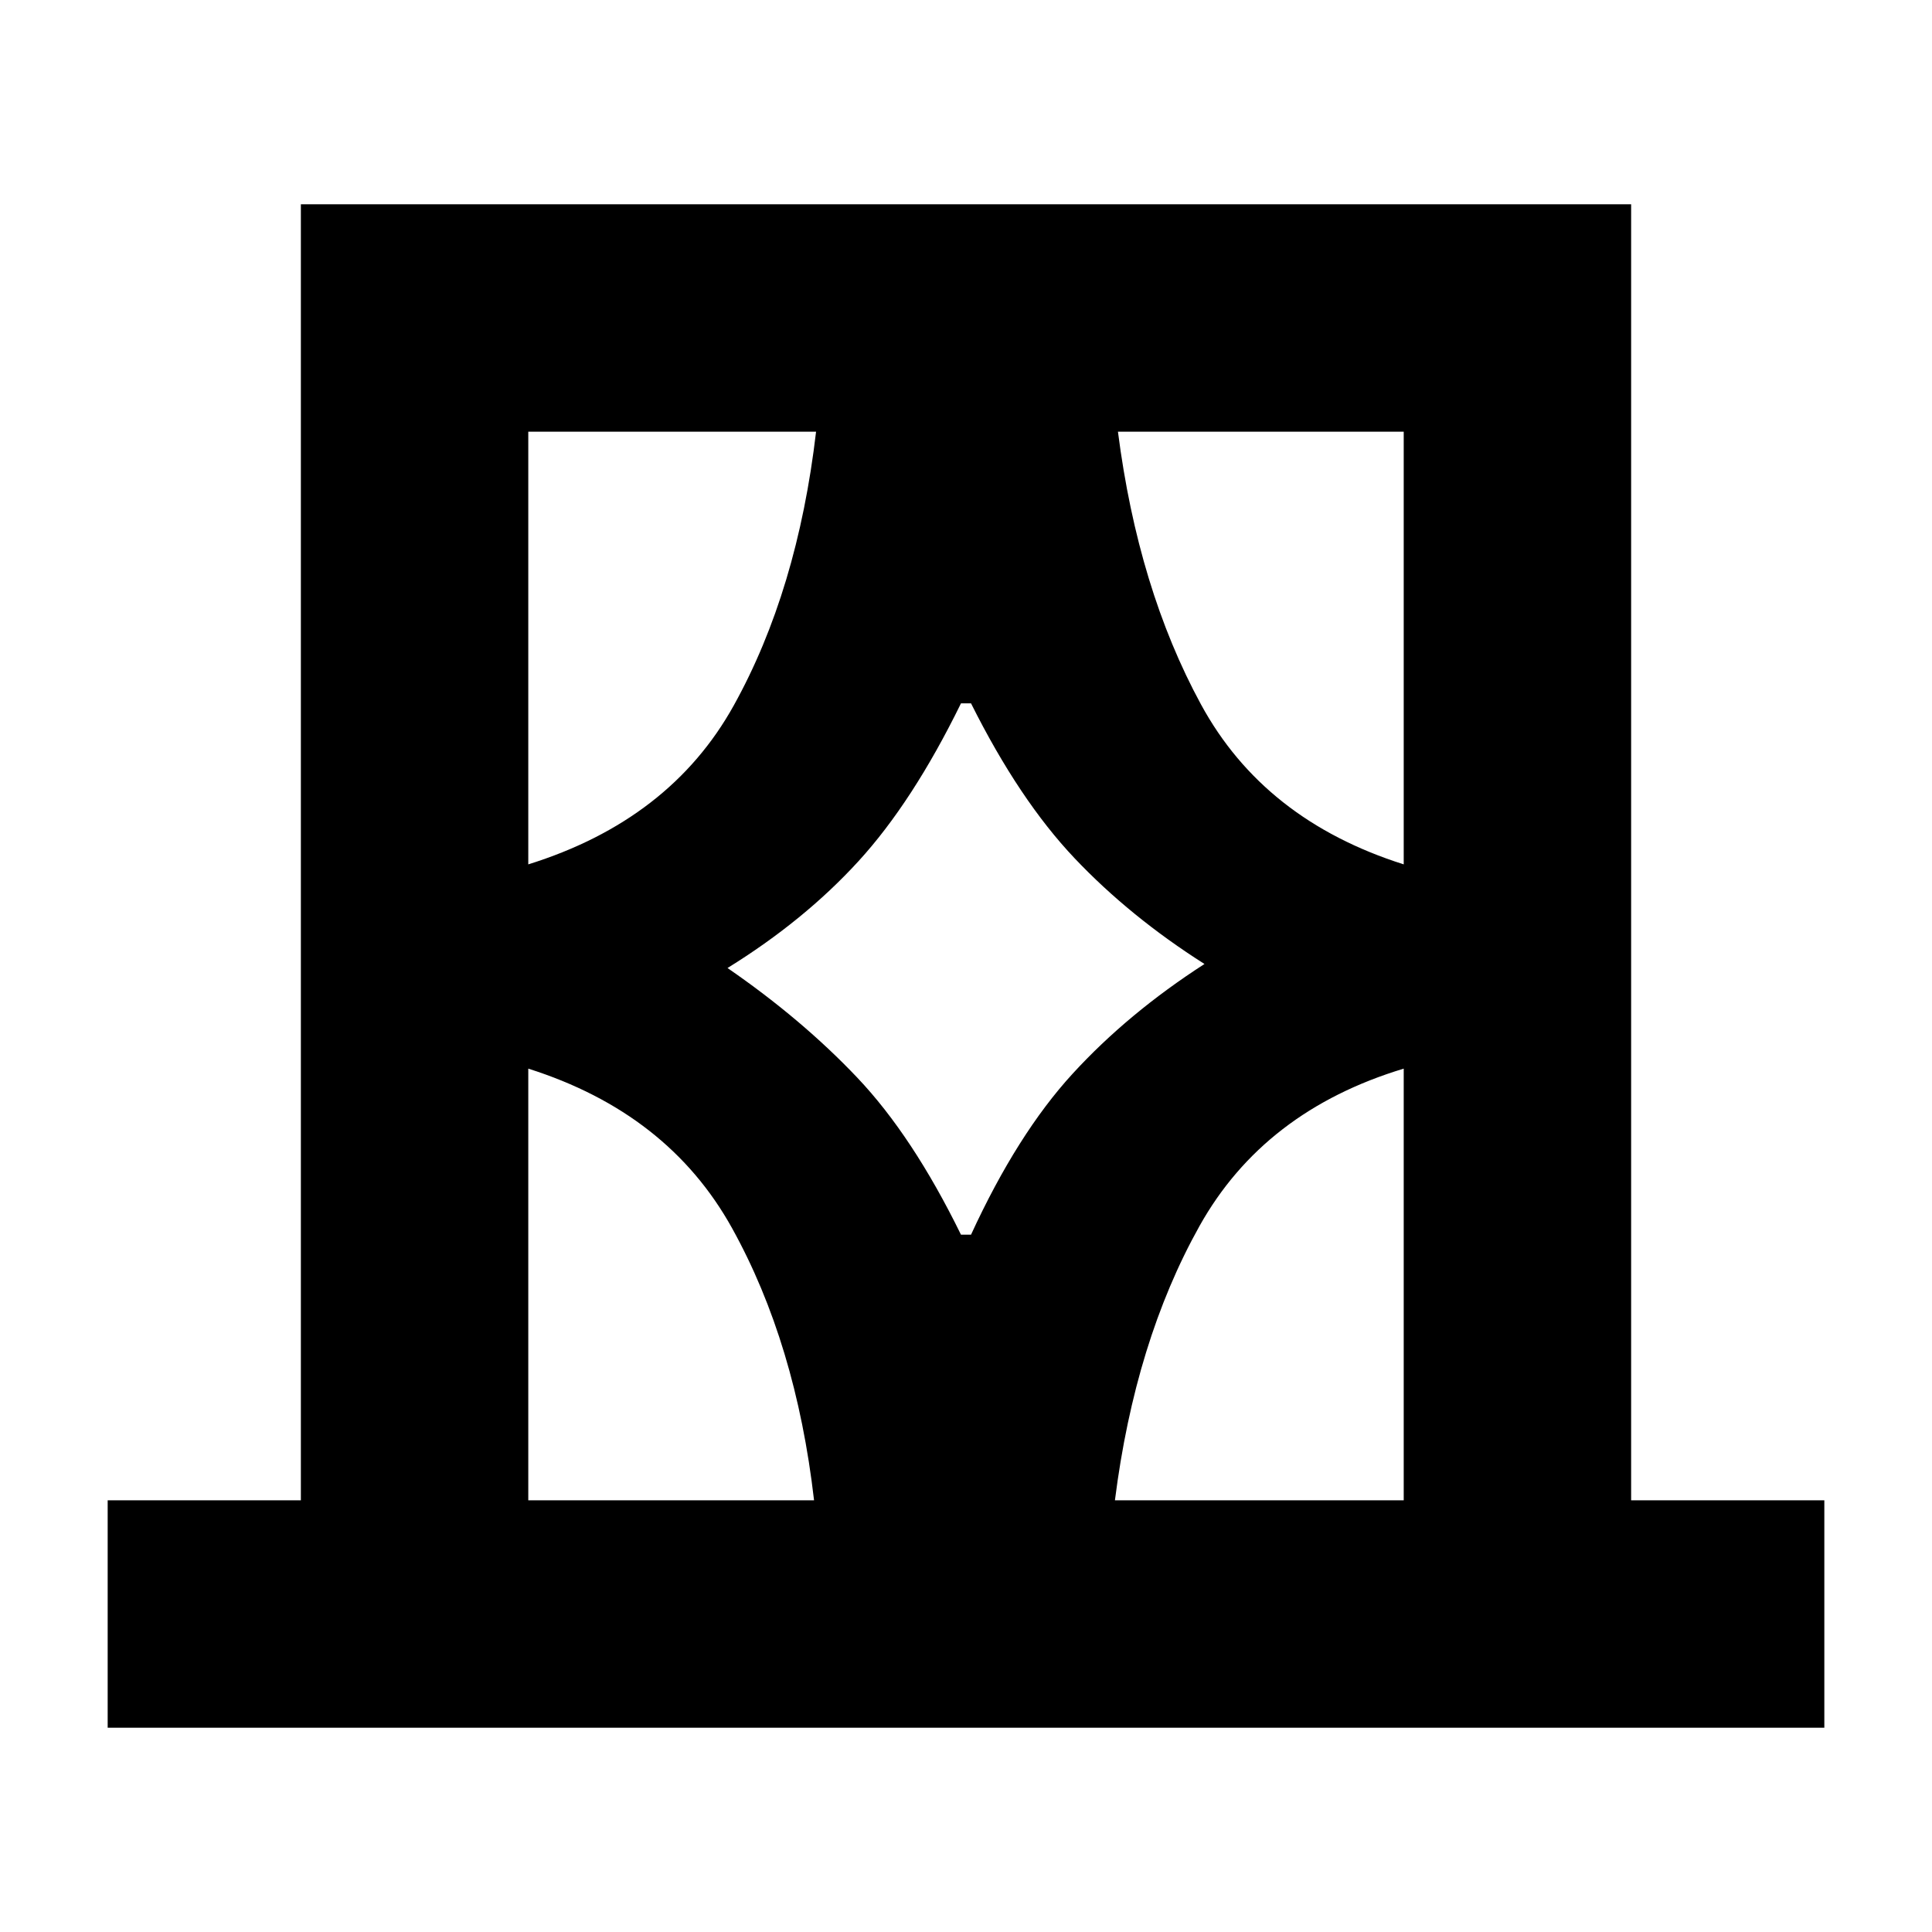 <svg xmlns="http://www.w3.org/2000/svg" height="20" viewBox="0 -960 960 960" width="20"><path d="M53.5-101.5v-113h96v-644h661v644h96v113h-853Zm209-113h142q-9-78-40.75-135.25T262.5-429v214.5Zm0-531v215q70.5-22 102.13-79.01 31.63-57 40.87-135.99h-143Zm99 266.5q37 25.5 64.5 54.5t51.5 78h5q23-50 50.5-80t65.5-54.5q-37-23.5-64.5-52.5t-51.5-77h-5q-24 49-51 78.5t-65 53Zm336-266.5h-142q10 78 41.25 135.5t100.75 79.5v-215Zm0 531V-429Q628-408 596-350.75T554-214.5h143.5Zm-435-531v215-215Zm435 0v215-215Zm0 531V-429v214.5Zm-435 0V-429v214.5Z"/></svg>